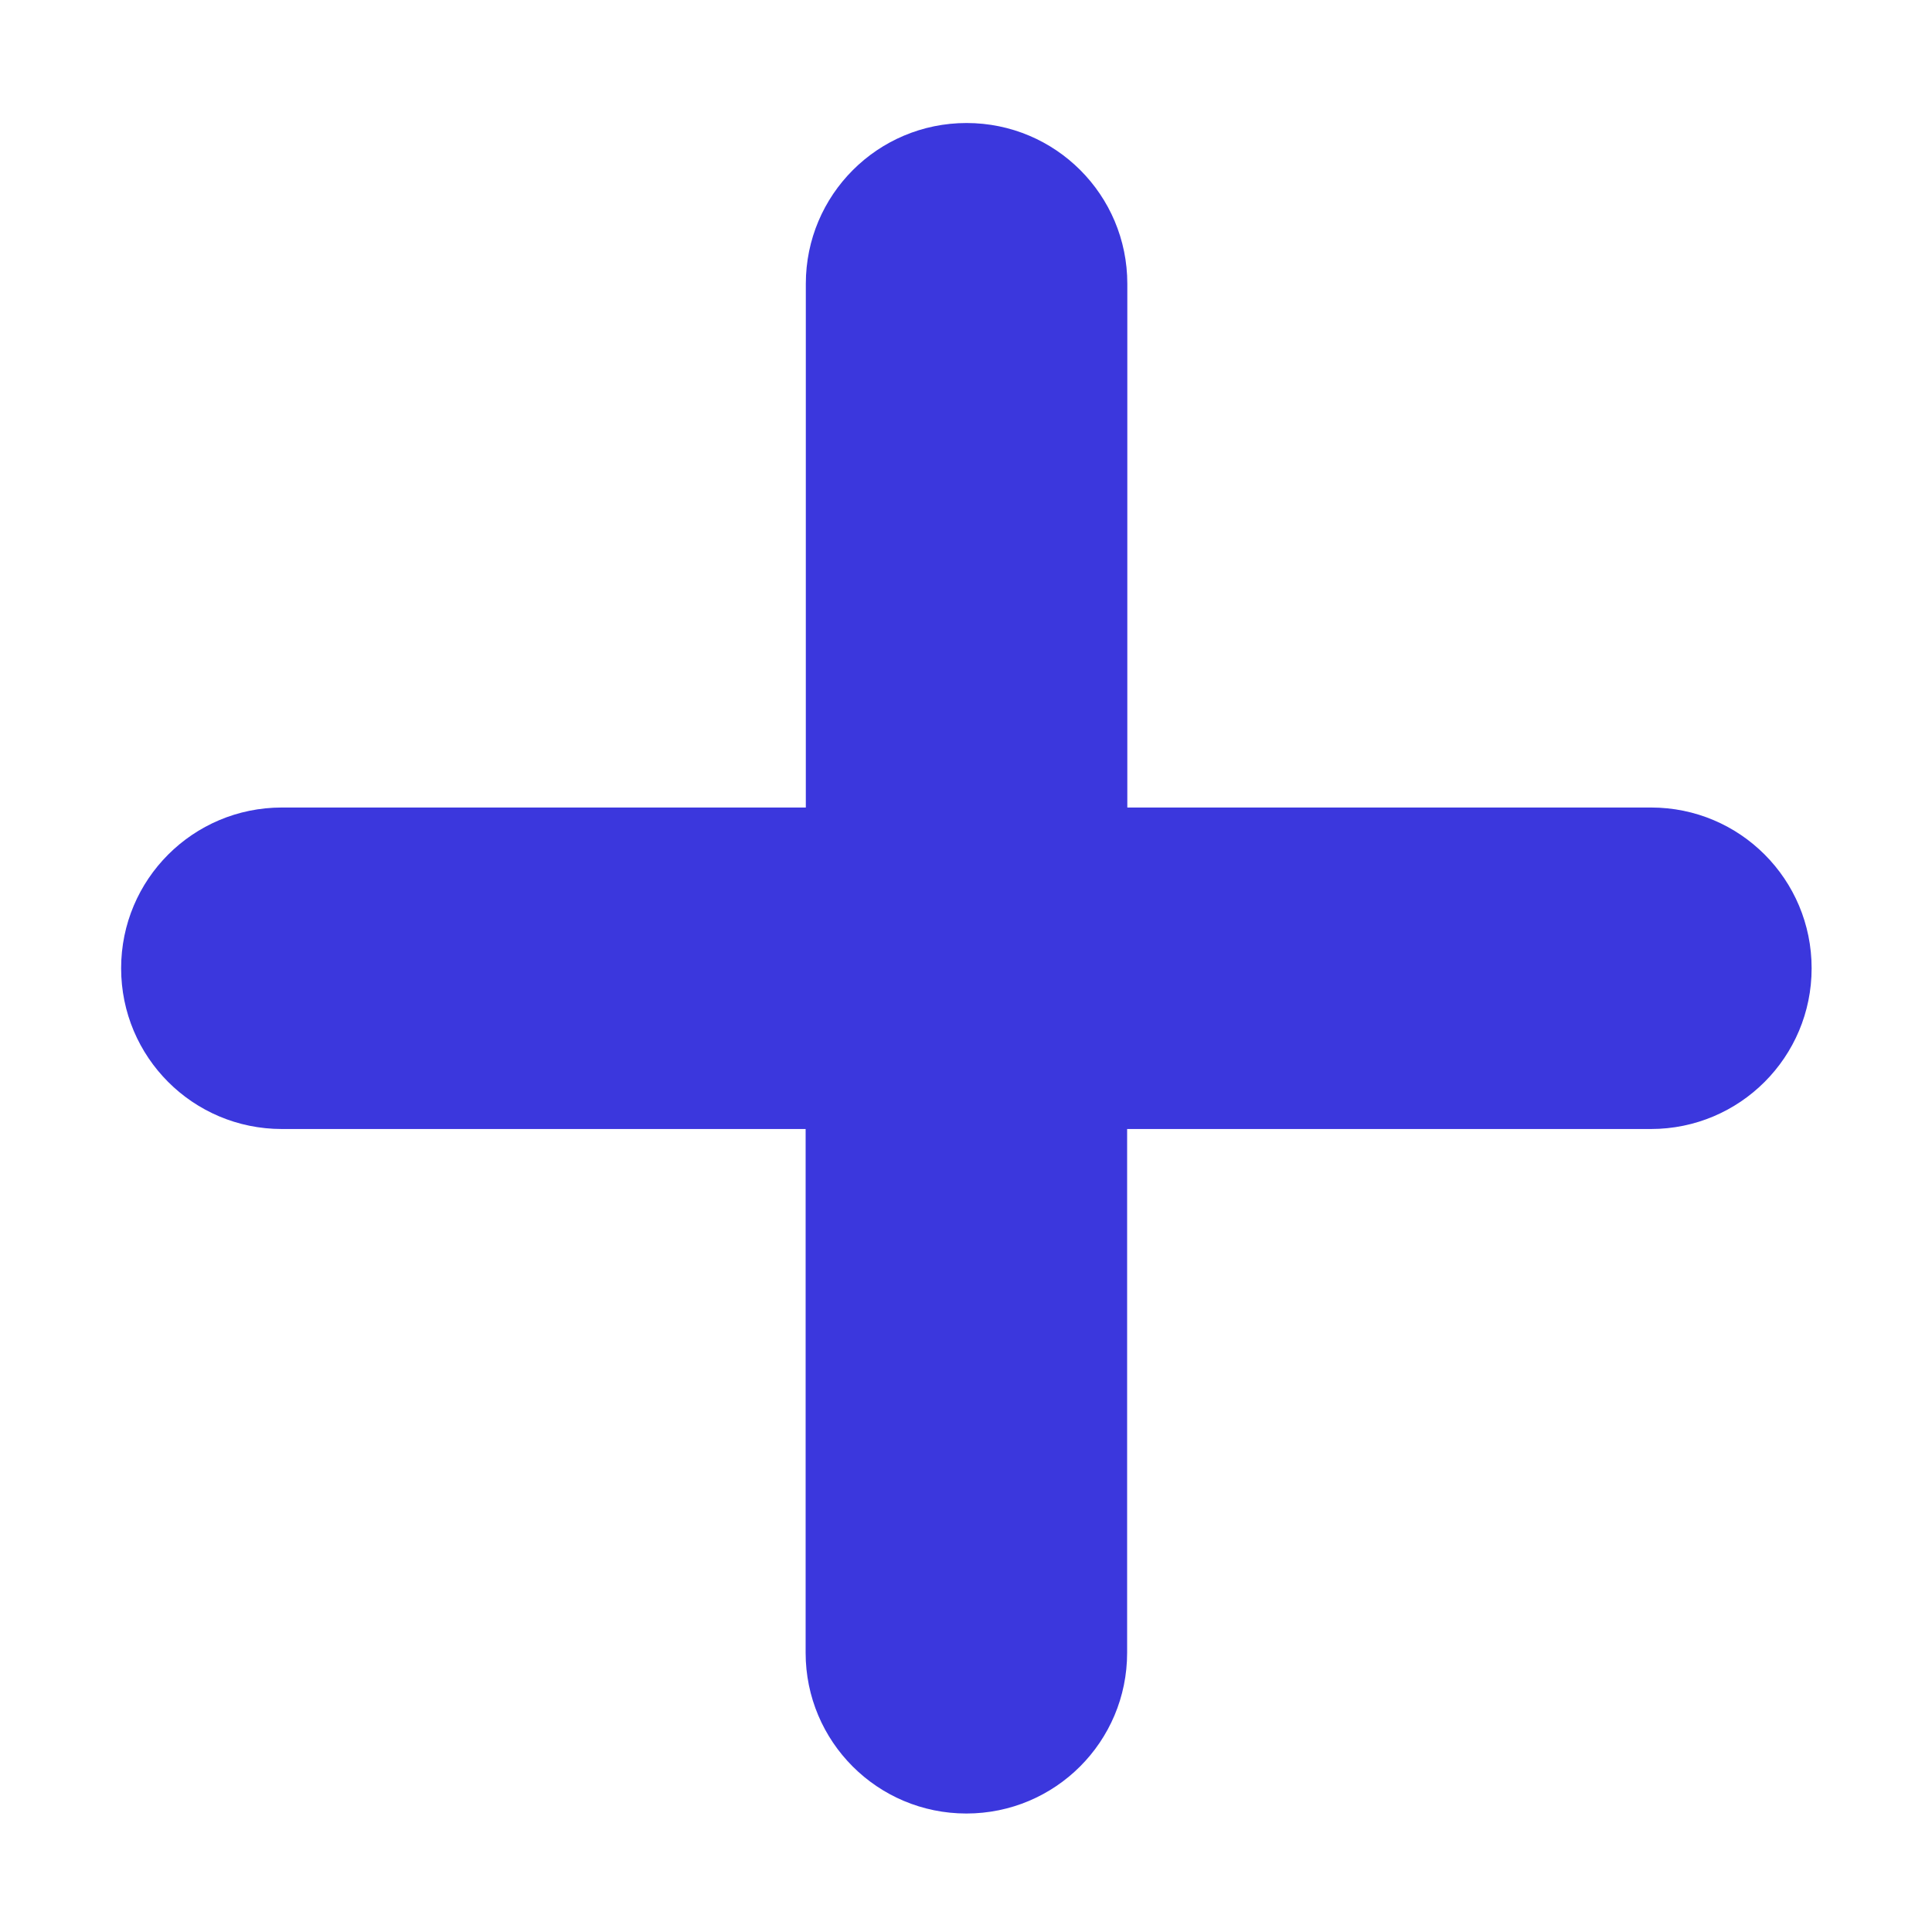 <?xml version="1.0" standalone="no"?><!DOCTYPE svg PUBLIC "-//W3C//DTD SVG 1.1//EN" "http://www.w3.org/Graphics/SVG/1.1/DTD/svg11.dtd"><svg t="1692279652982" class="icon" viewBox="0 0 1024 1024" version="1.1" xmlns="http://www.w3.org/2000/svg" p-id="5947" xmlns:xlink="http://www.w3.org/1999/xlink" width="200" height="200"><path d="M875.1 428H597.5V150.4c0-47.1-38.1-85.2-85.2-85.2s-85.2 38.1-85.2 85.2V428H149.4c-47.1 0-85.2 38.1-85.2 85.2s38.1 85.2 85.2 85.2H427V876c0 47.1 38.1 85.2 85.2 85.2s85.2-38.1 85.2-85.2V598.4H875c47.1 0 85.2-38.1 85.2-85.2s-38-85.2-85.1-85.2z" fill="#3B37DD" p-id="5948"></path></svg>